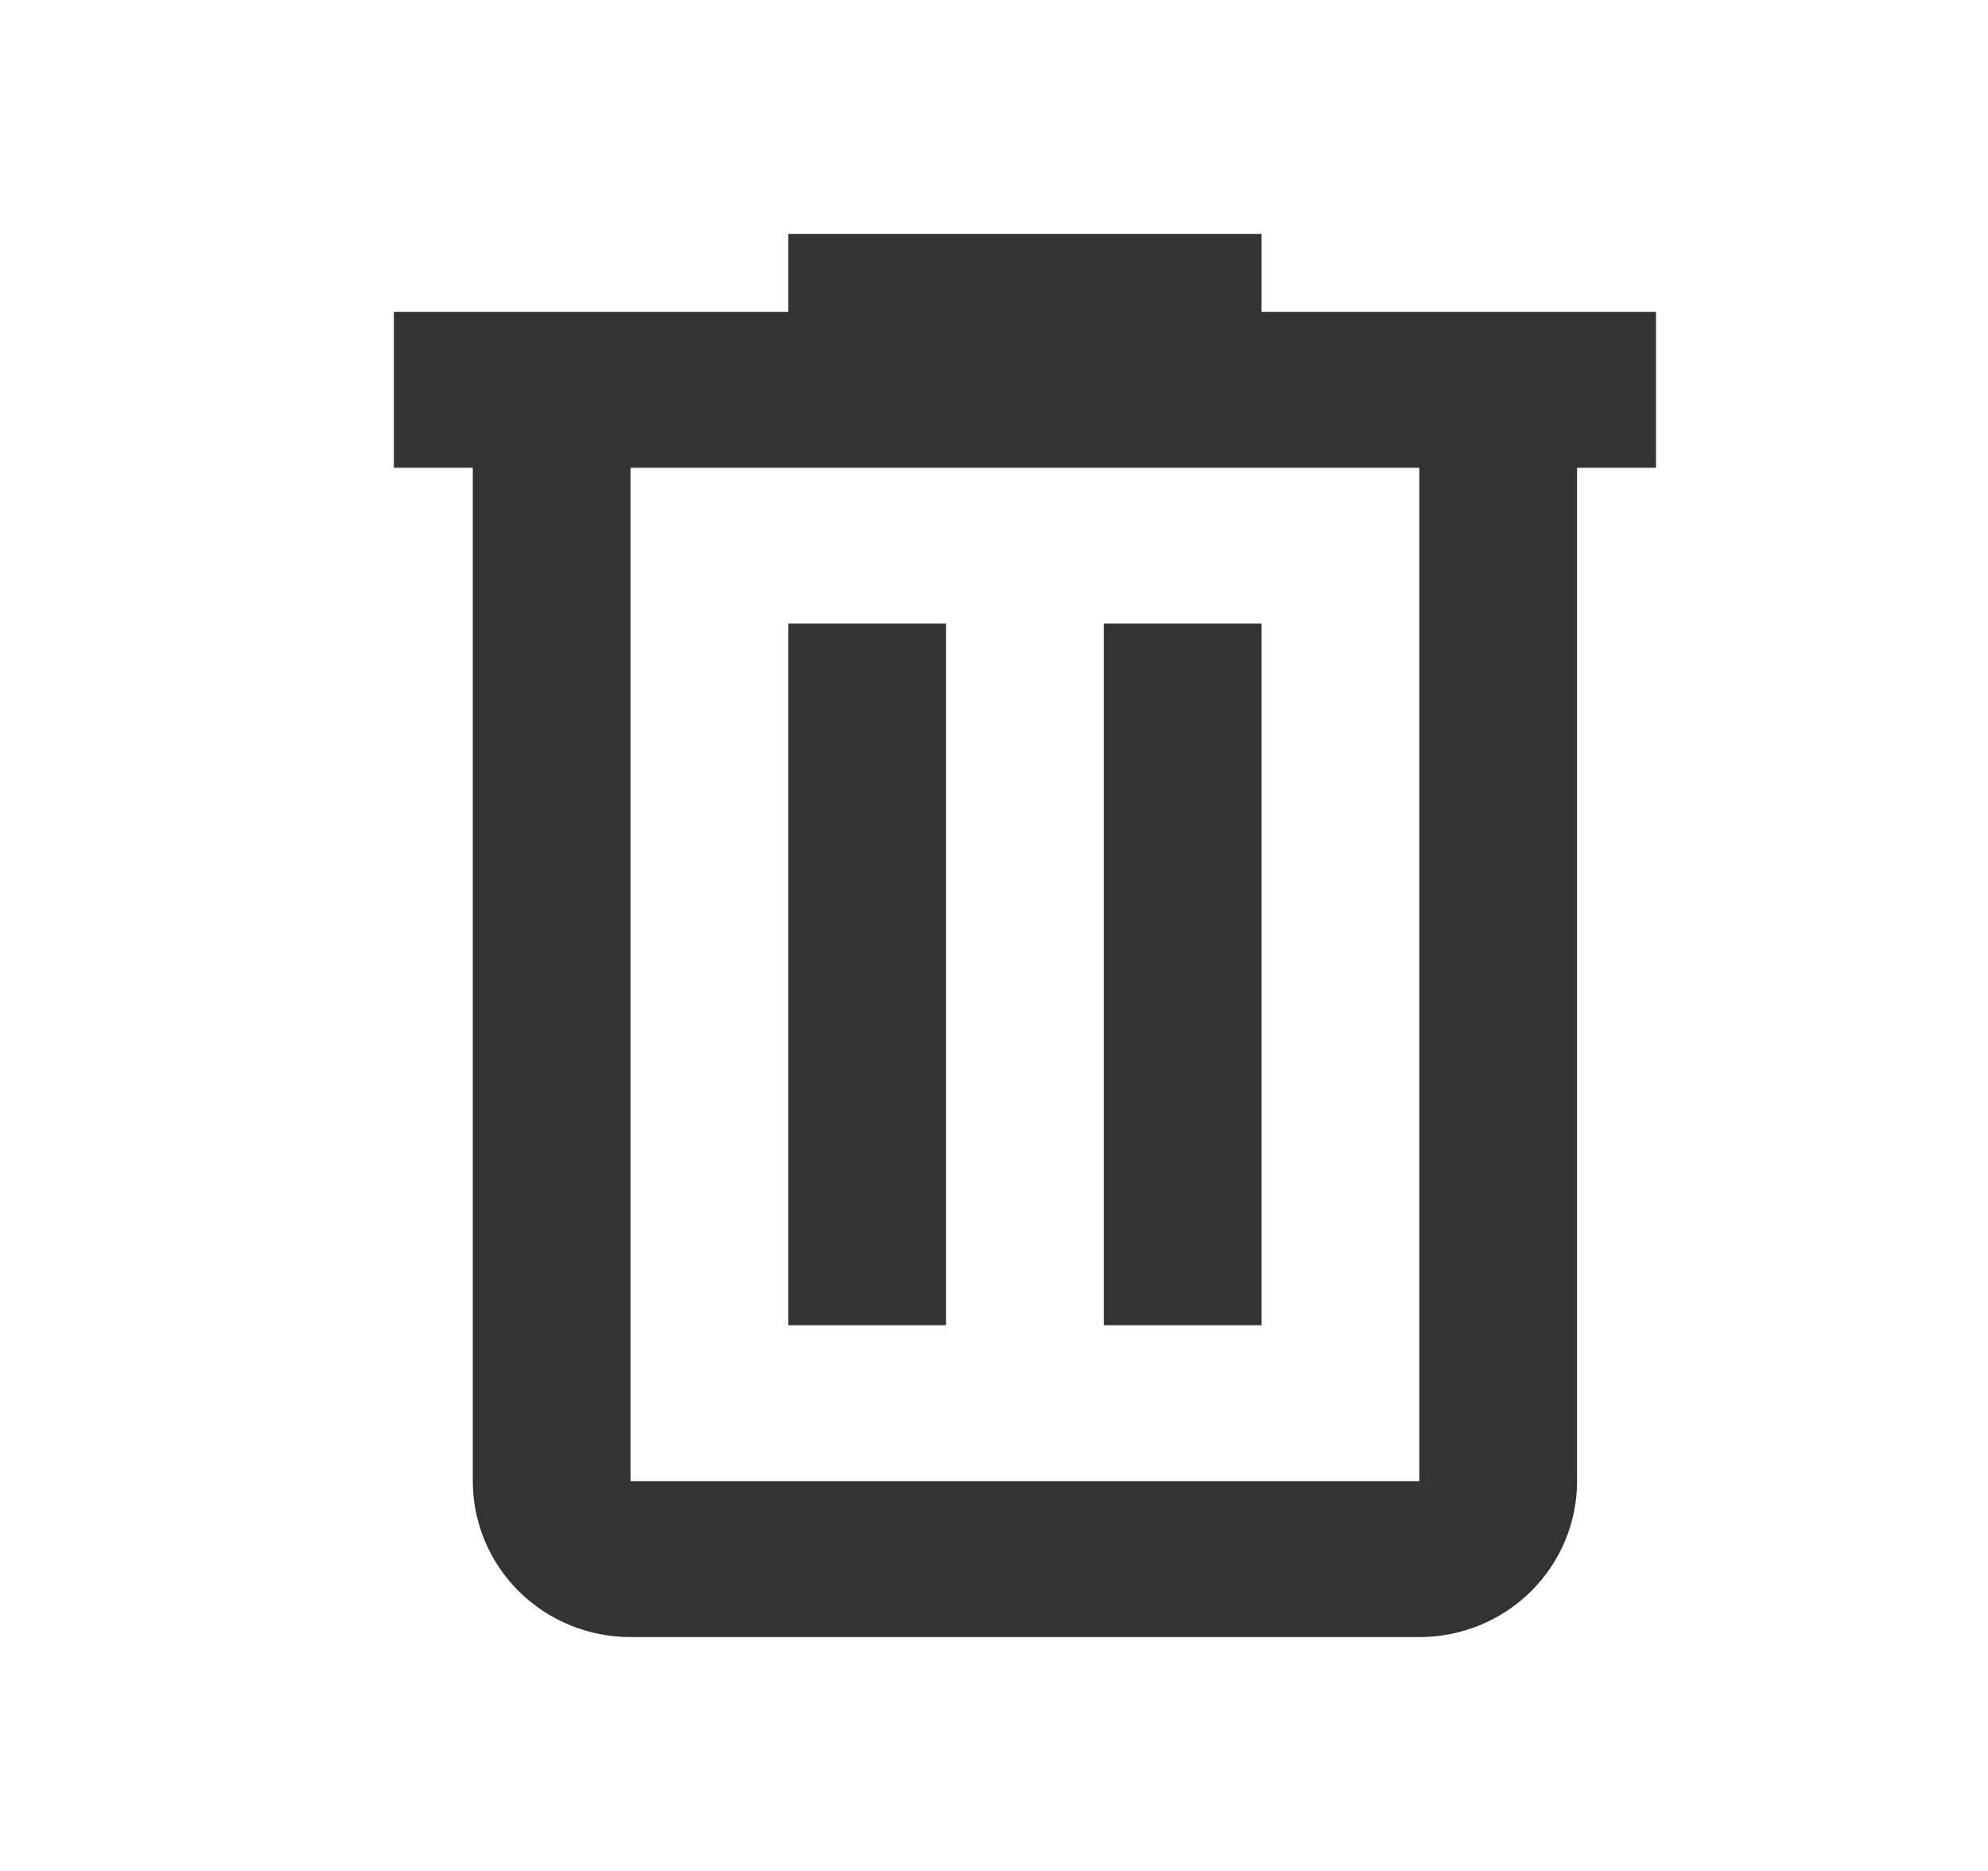 <svg width="17" height="16" viewBox="0 0 17 16" fill="none" xmlns="http://www.w3.org/2000/svg">
<path d="M6.741 2V2.667H3.368V4H4.043V12.667C4.043 13.02 4.185 13.359 4.438 13.61C4.691 13.86 5.034 14 5.392 14H12.137C12.495 14 12.838 13.86 13.091 13.61C13.344 13.359 13.486 13.02 13.486 12.667V4H14.161V2.667H10.788V2H6.741ZM5.392 4H12.137V12.667H5.392V4ZM6.741 5.333V11.333H8.09V5.333H6.741ZM9.439 5.333V11.333H10.788V5.333H9.439Z" fill="#333333"/>
</svg>
